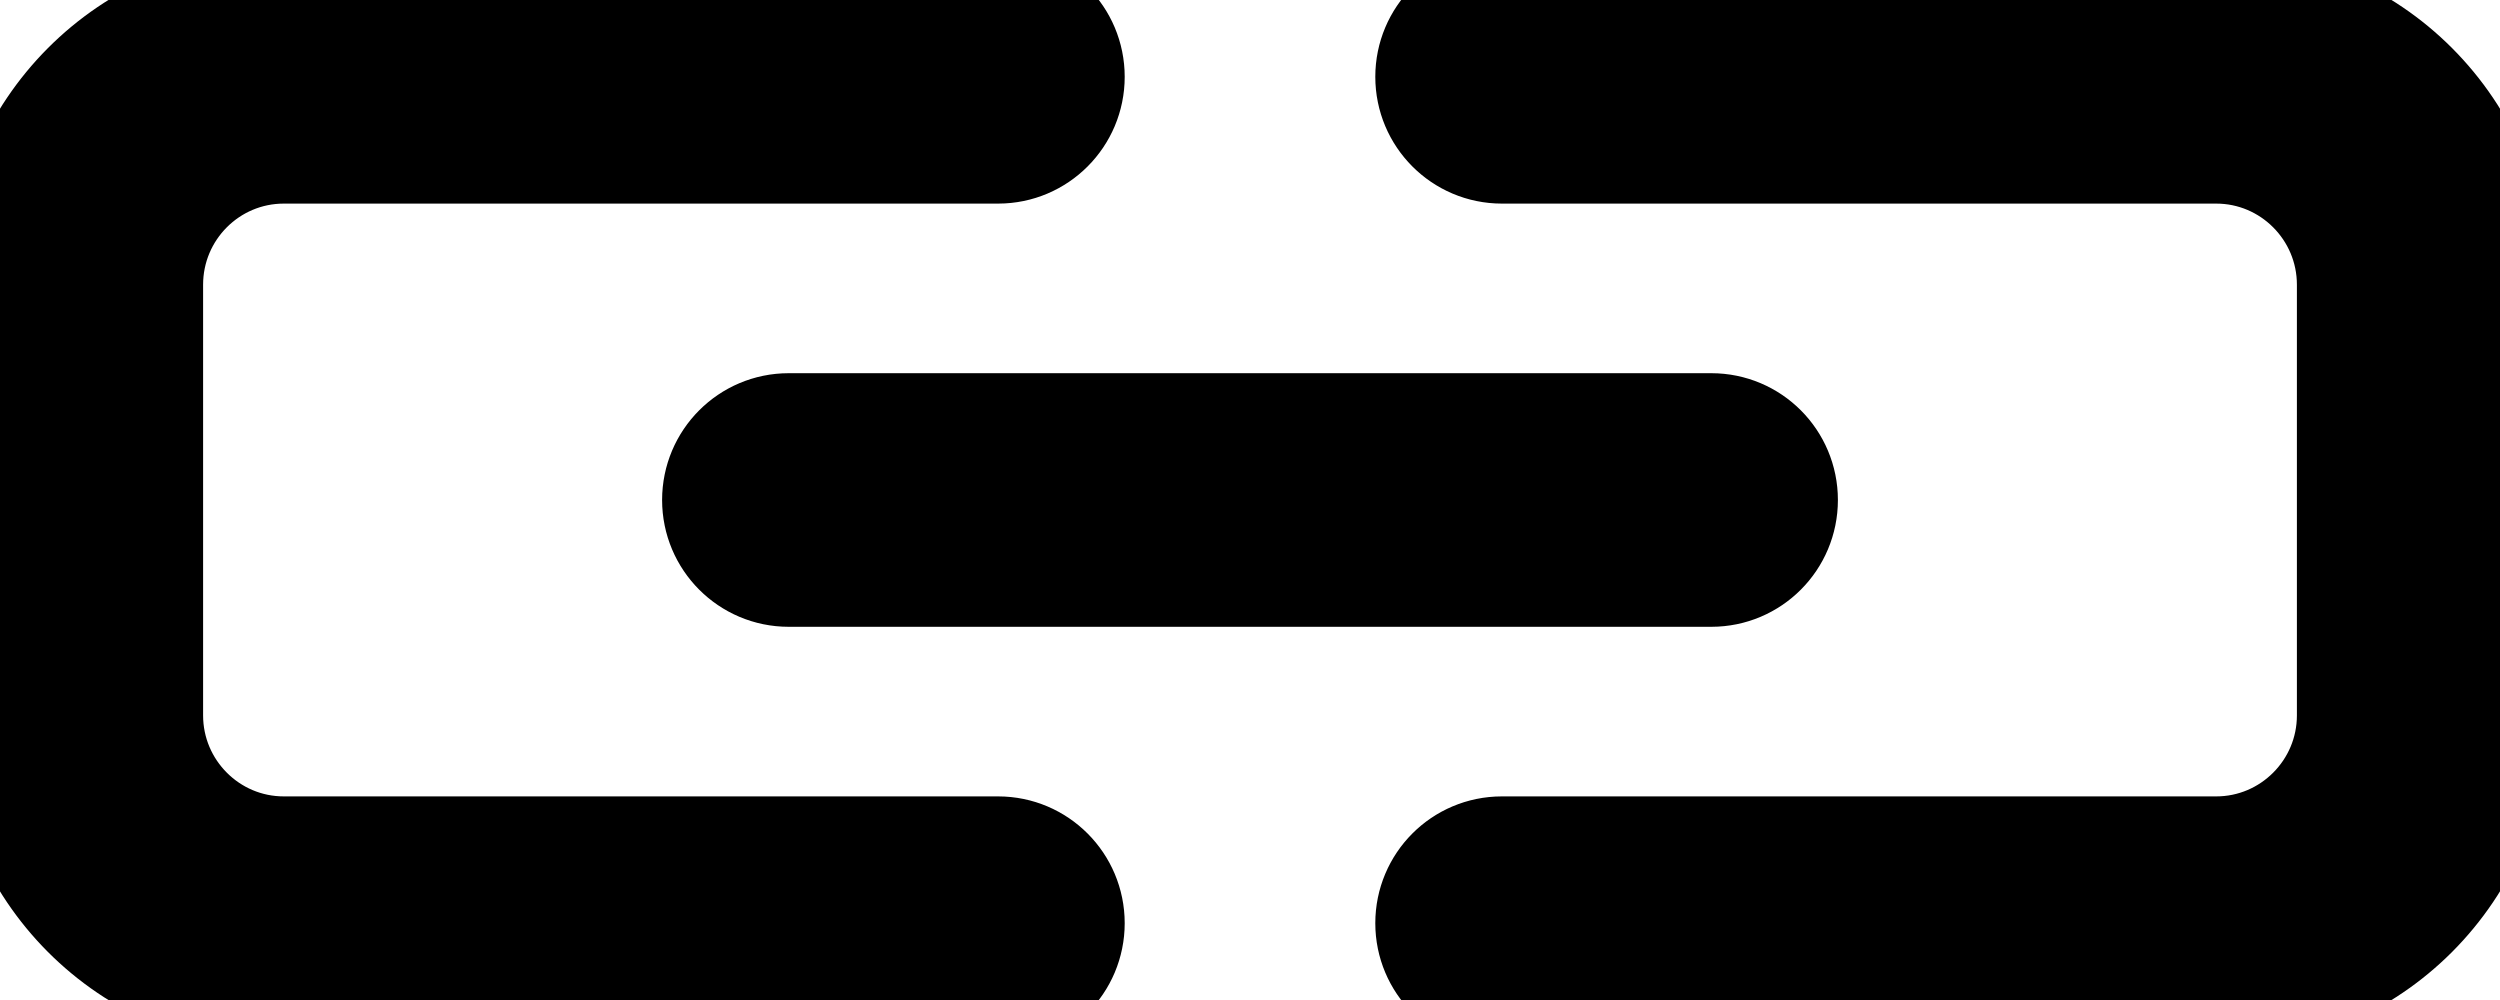 <svg width="25" height="10" viewBox="0 0 25 10" fill="none" xmlns="http://www.w3.org/2000/svg">
<path d="M15.019 8.464H22.162C22.882 8.464 23.469 7.877 23.469 7.154V2.847C23.469 2.124 22.883 1.536 22.162 1.536H15.019C14.596 1.536 14.253 1.192 14.253 0.768C14.253 0.344 14.596 0 15.019 0H22.162C23.726 0 25 1.277 25 2.847V7.154C25 8.723 23.727 10 22.162 10H15.019C14.596 10 14.253 9.656 14.253 9.232C14.253 8.808 14.595 8.464 15.019 8.464ZM2.838 0H9.981C10.404 0 10.747 0.344 10.747 0.768C10.747 1.192 10.404 1.536 9.981 1.536H2.838C2.117 1.536 1.531 2.123 1.531 2.847V7.154C1.531 7.876 2.117 8.464 2.838 8.464H9.981C10.404 8.464 10.747 8.808 10.747 9.232C10.747 9.656 10.404 10 9.981 10H2.838C1.273 10 0 8.723 0 7.154V2.847C0.001 1.277 1.273 0 2.838 0ZM17.879 5C17.879 5.424 17.537 5.768 17.113 5.768H7.887C7.464 5.768 7.121 5.424 7.121 5C7.121 4.576 7.464 4.232 7.887 4.232H17.113C17.537 4.232 17.879 4.576 17.879 5Z" fill="currentColor" stroke="currentColor"/>
</svg>
